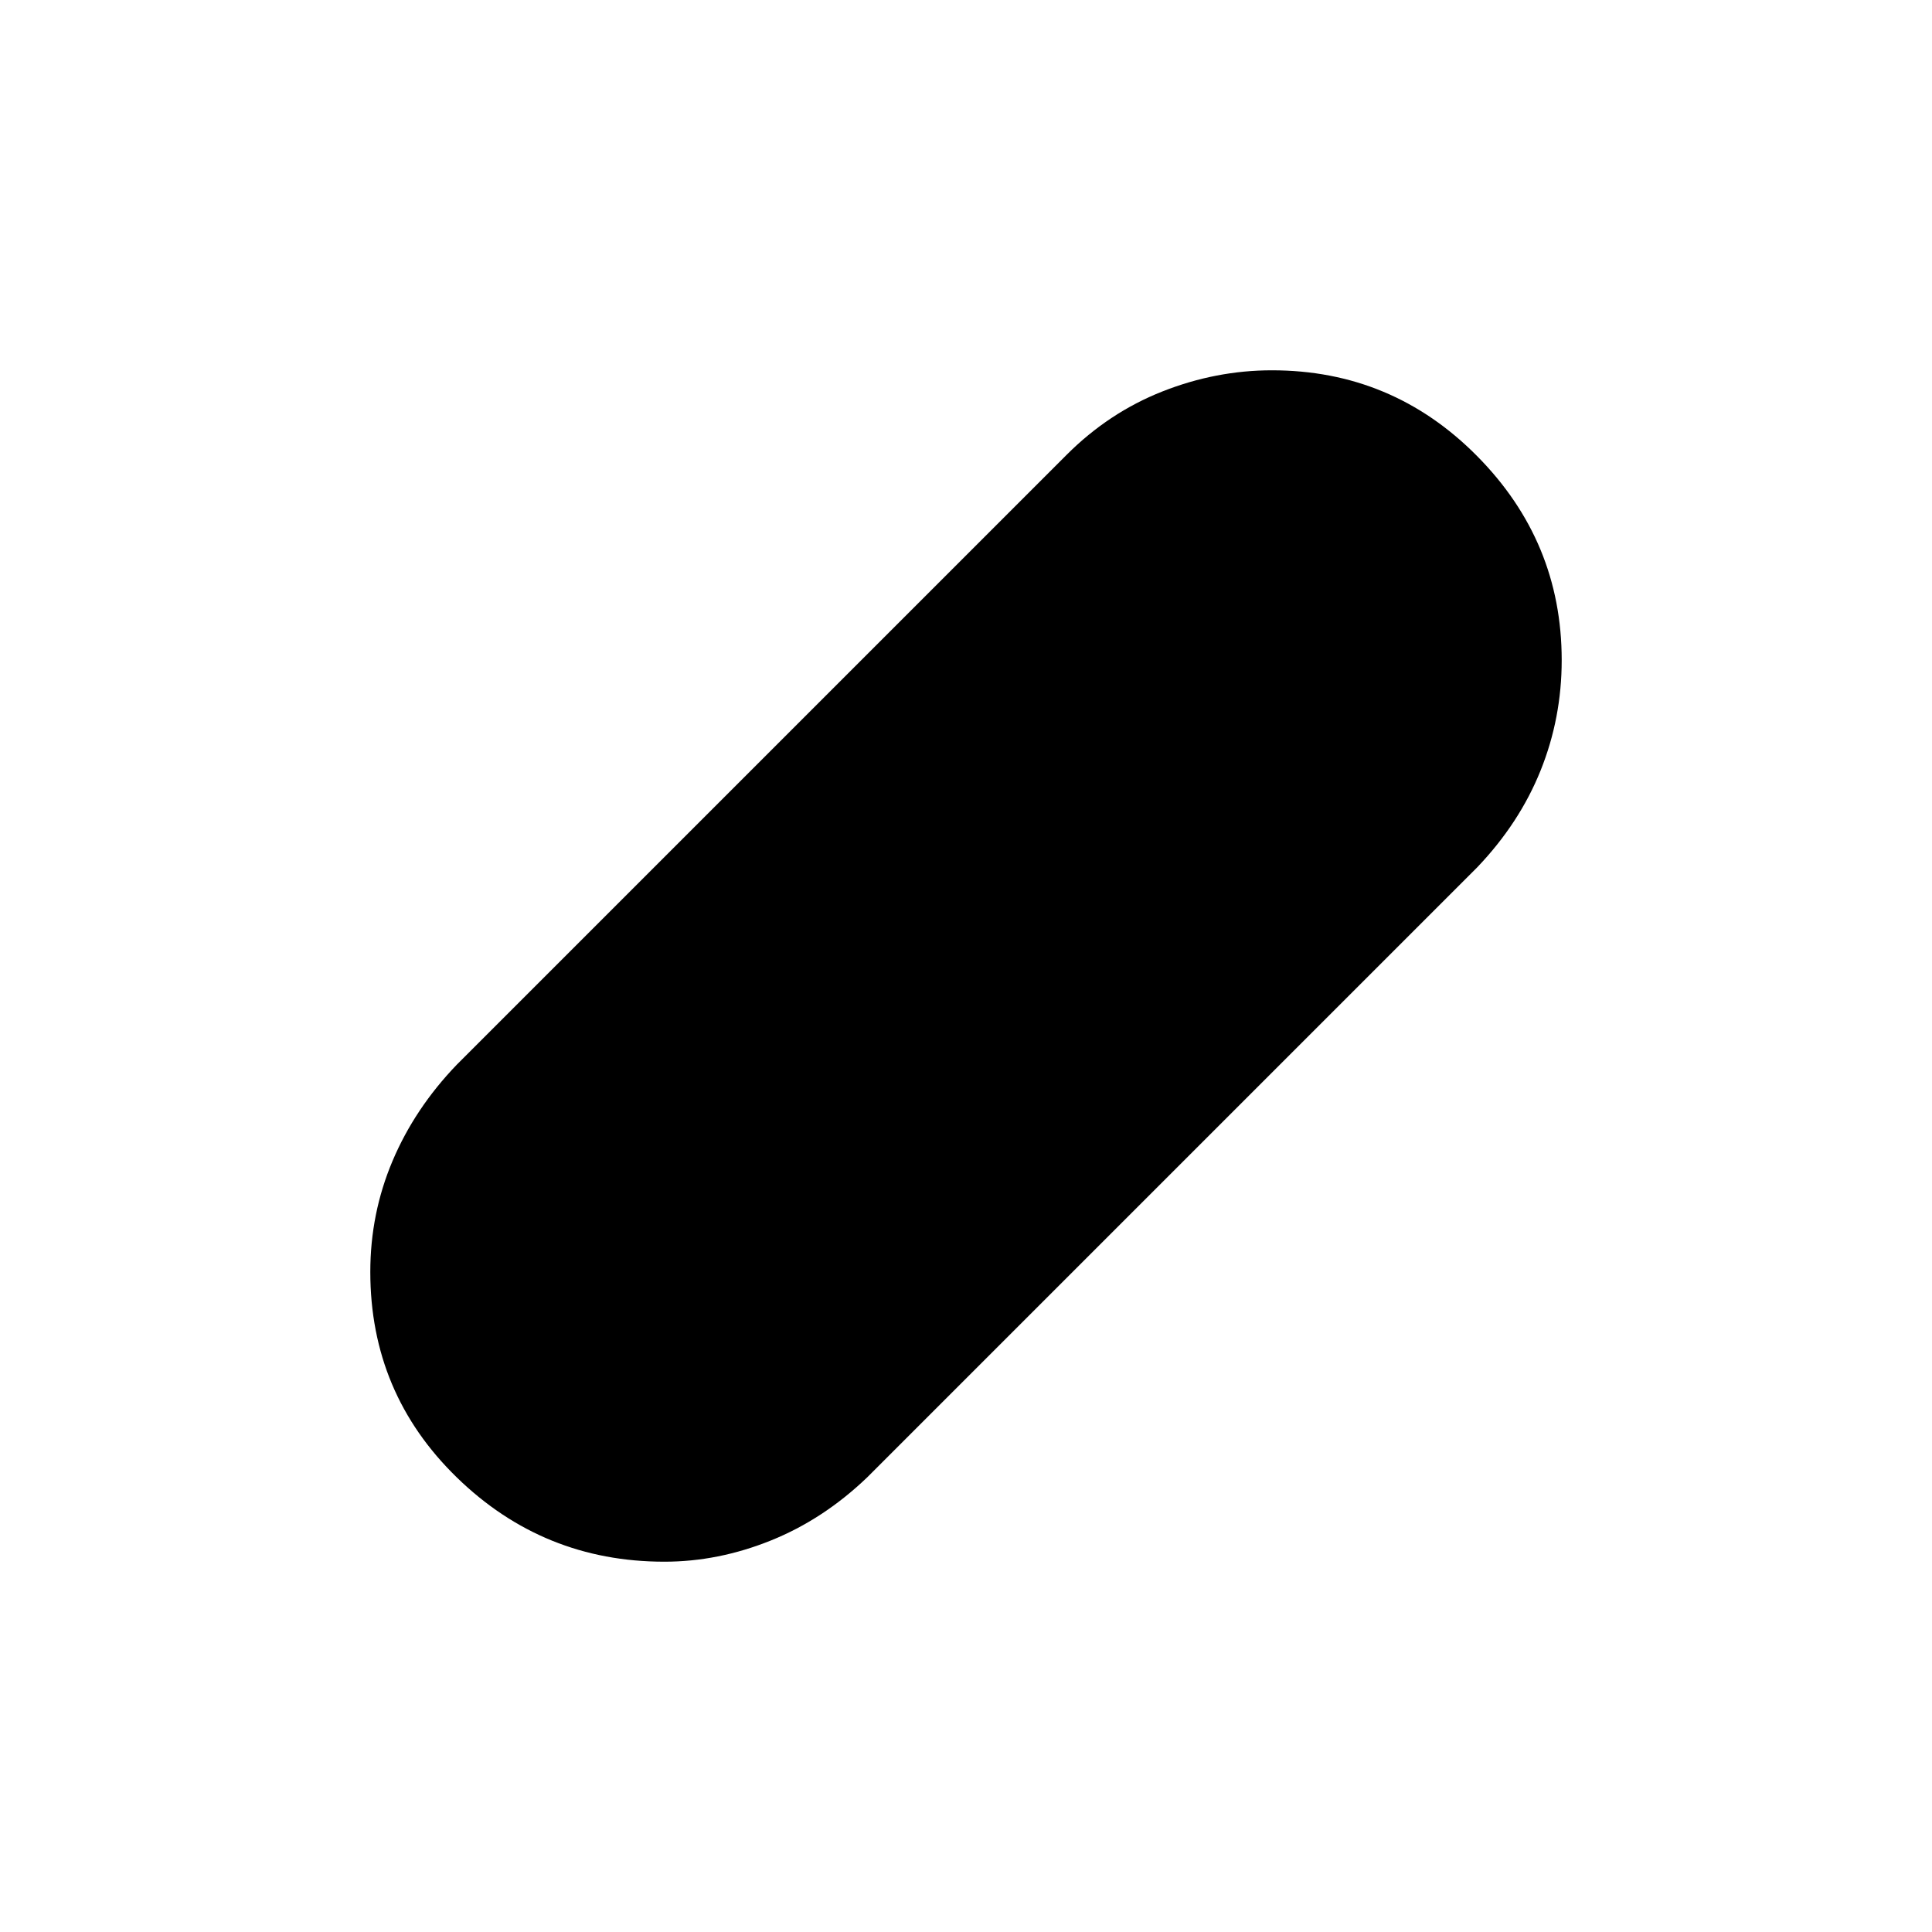 <svg xmlns="http://www.w3.org/2000/svg" height="48" viewBox="0 -960 960 960" width="48"><path d="M330.13-184Q270-184 227-225.86 184-267.71 184-328q0-29 11.04-55.11Q206.07-409.22 227-431l303-303q21-21 47.62-31.5Q604.24-776 632-776q59.7 0 101.85 42.5Q776-691 776-631.96q0 28.75-10.5 54.85Q755-551 734-529L431-226q-21.8 20.93-47.95 31.46Q356.91-184 330.13-184Z"/></svg>